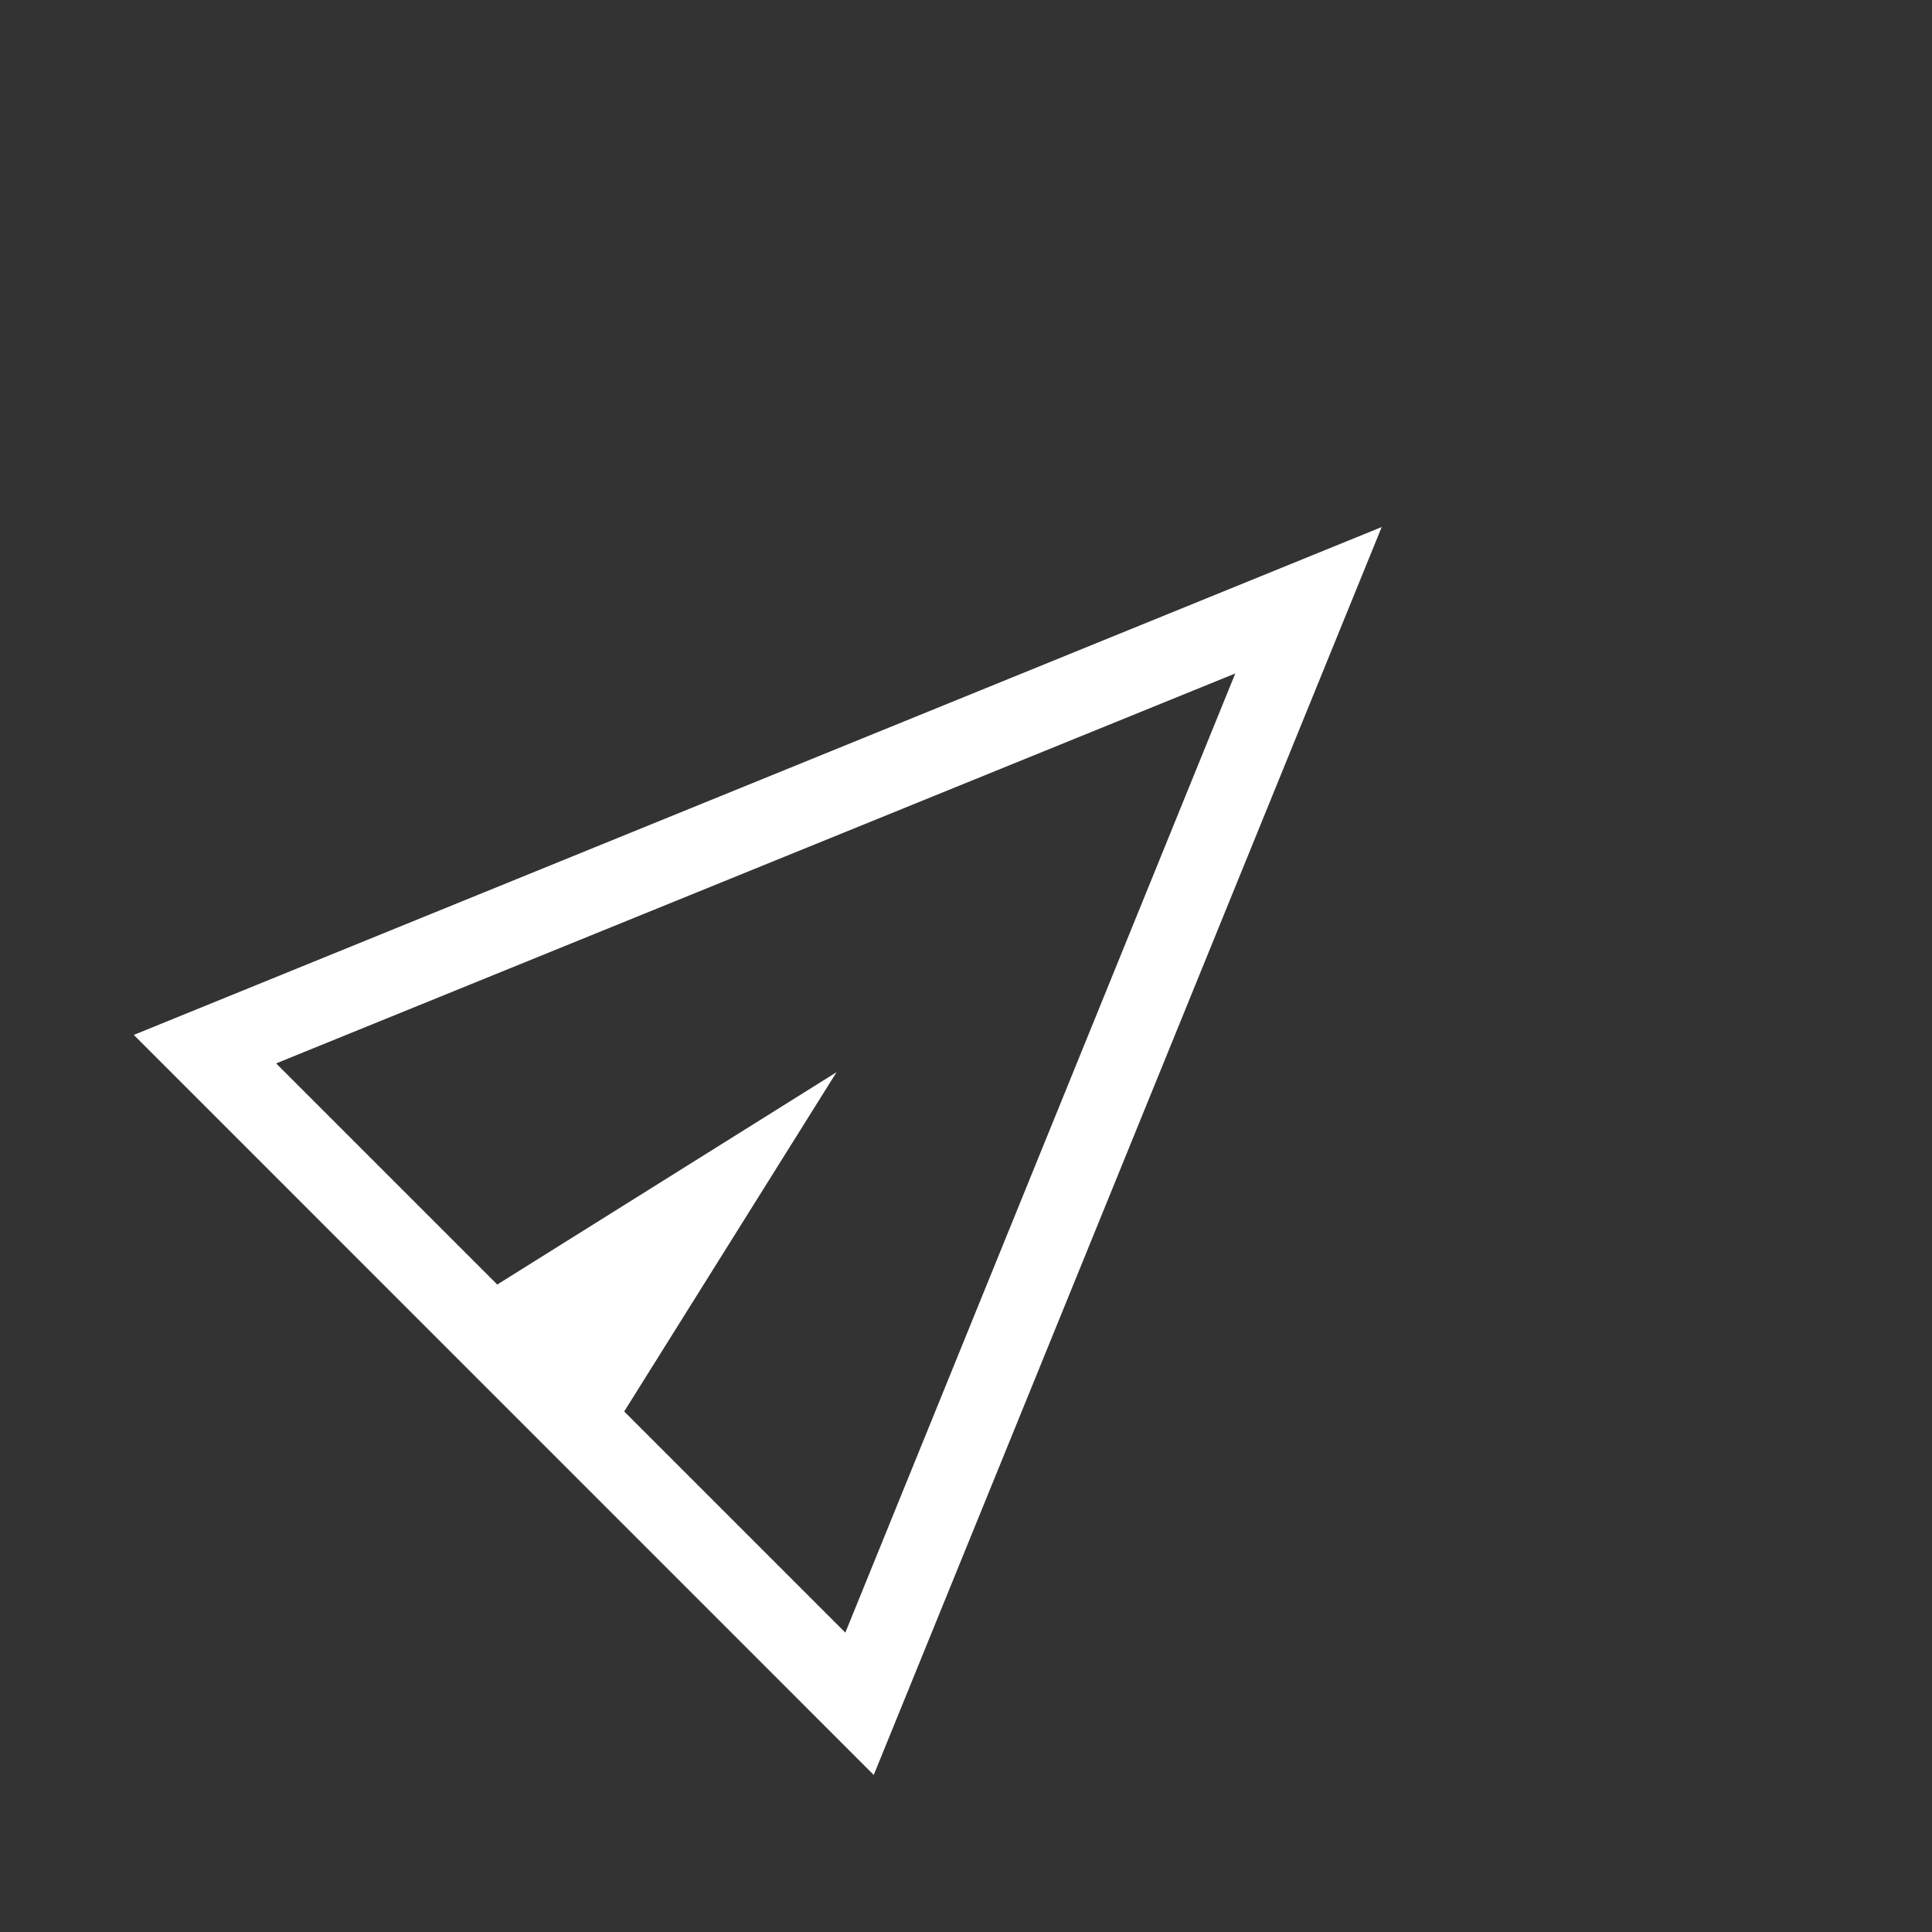 <svg width="24" height="24" viewBox="0 0 24 24" fill="none" xmlns="http://www.w3.org/2000/svg">
<rect x="0" y="0" width="24" height="24" fill="#333333" stroke="none"/>
<g id="send">
<mask id="mask0_623_406" style="mask-type:alpha" maskUnits="userSpaceOnUse" x="0" y="0" width="24" height="24">
<rect id="Bounding box" width="24" height="24" fill="#D9D9D9"/>
</mask>
<g mask="url(#mask0_623_406)">
<path id="send_2" d="M10.854 22.049L1.662 12.856L17.164 6.547L10.854 22.049ZM10.501 20.281L15.345 8.366L3.43 13.21L6.177 15.957L10.392 13.319L7.754 17.534L10.501 20.281Z" fill="white"/>
</g>
</g>
</svg>

